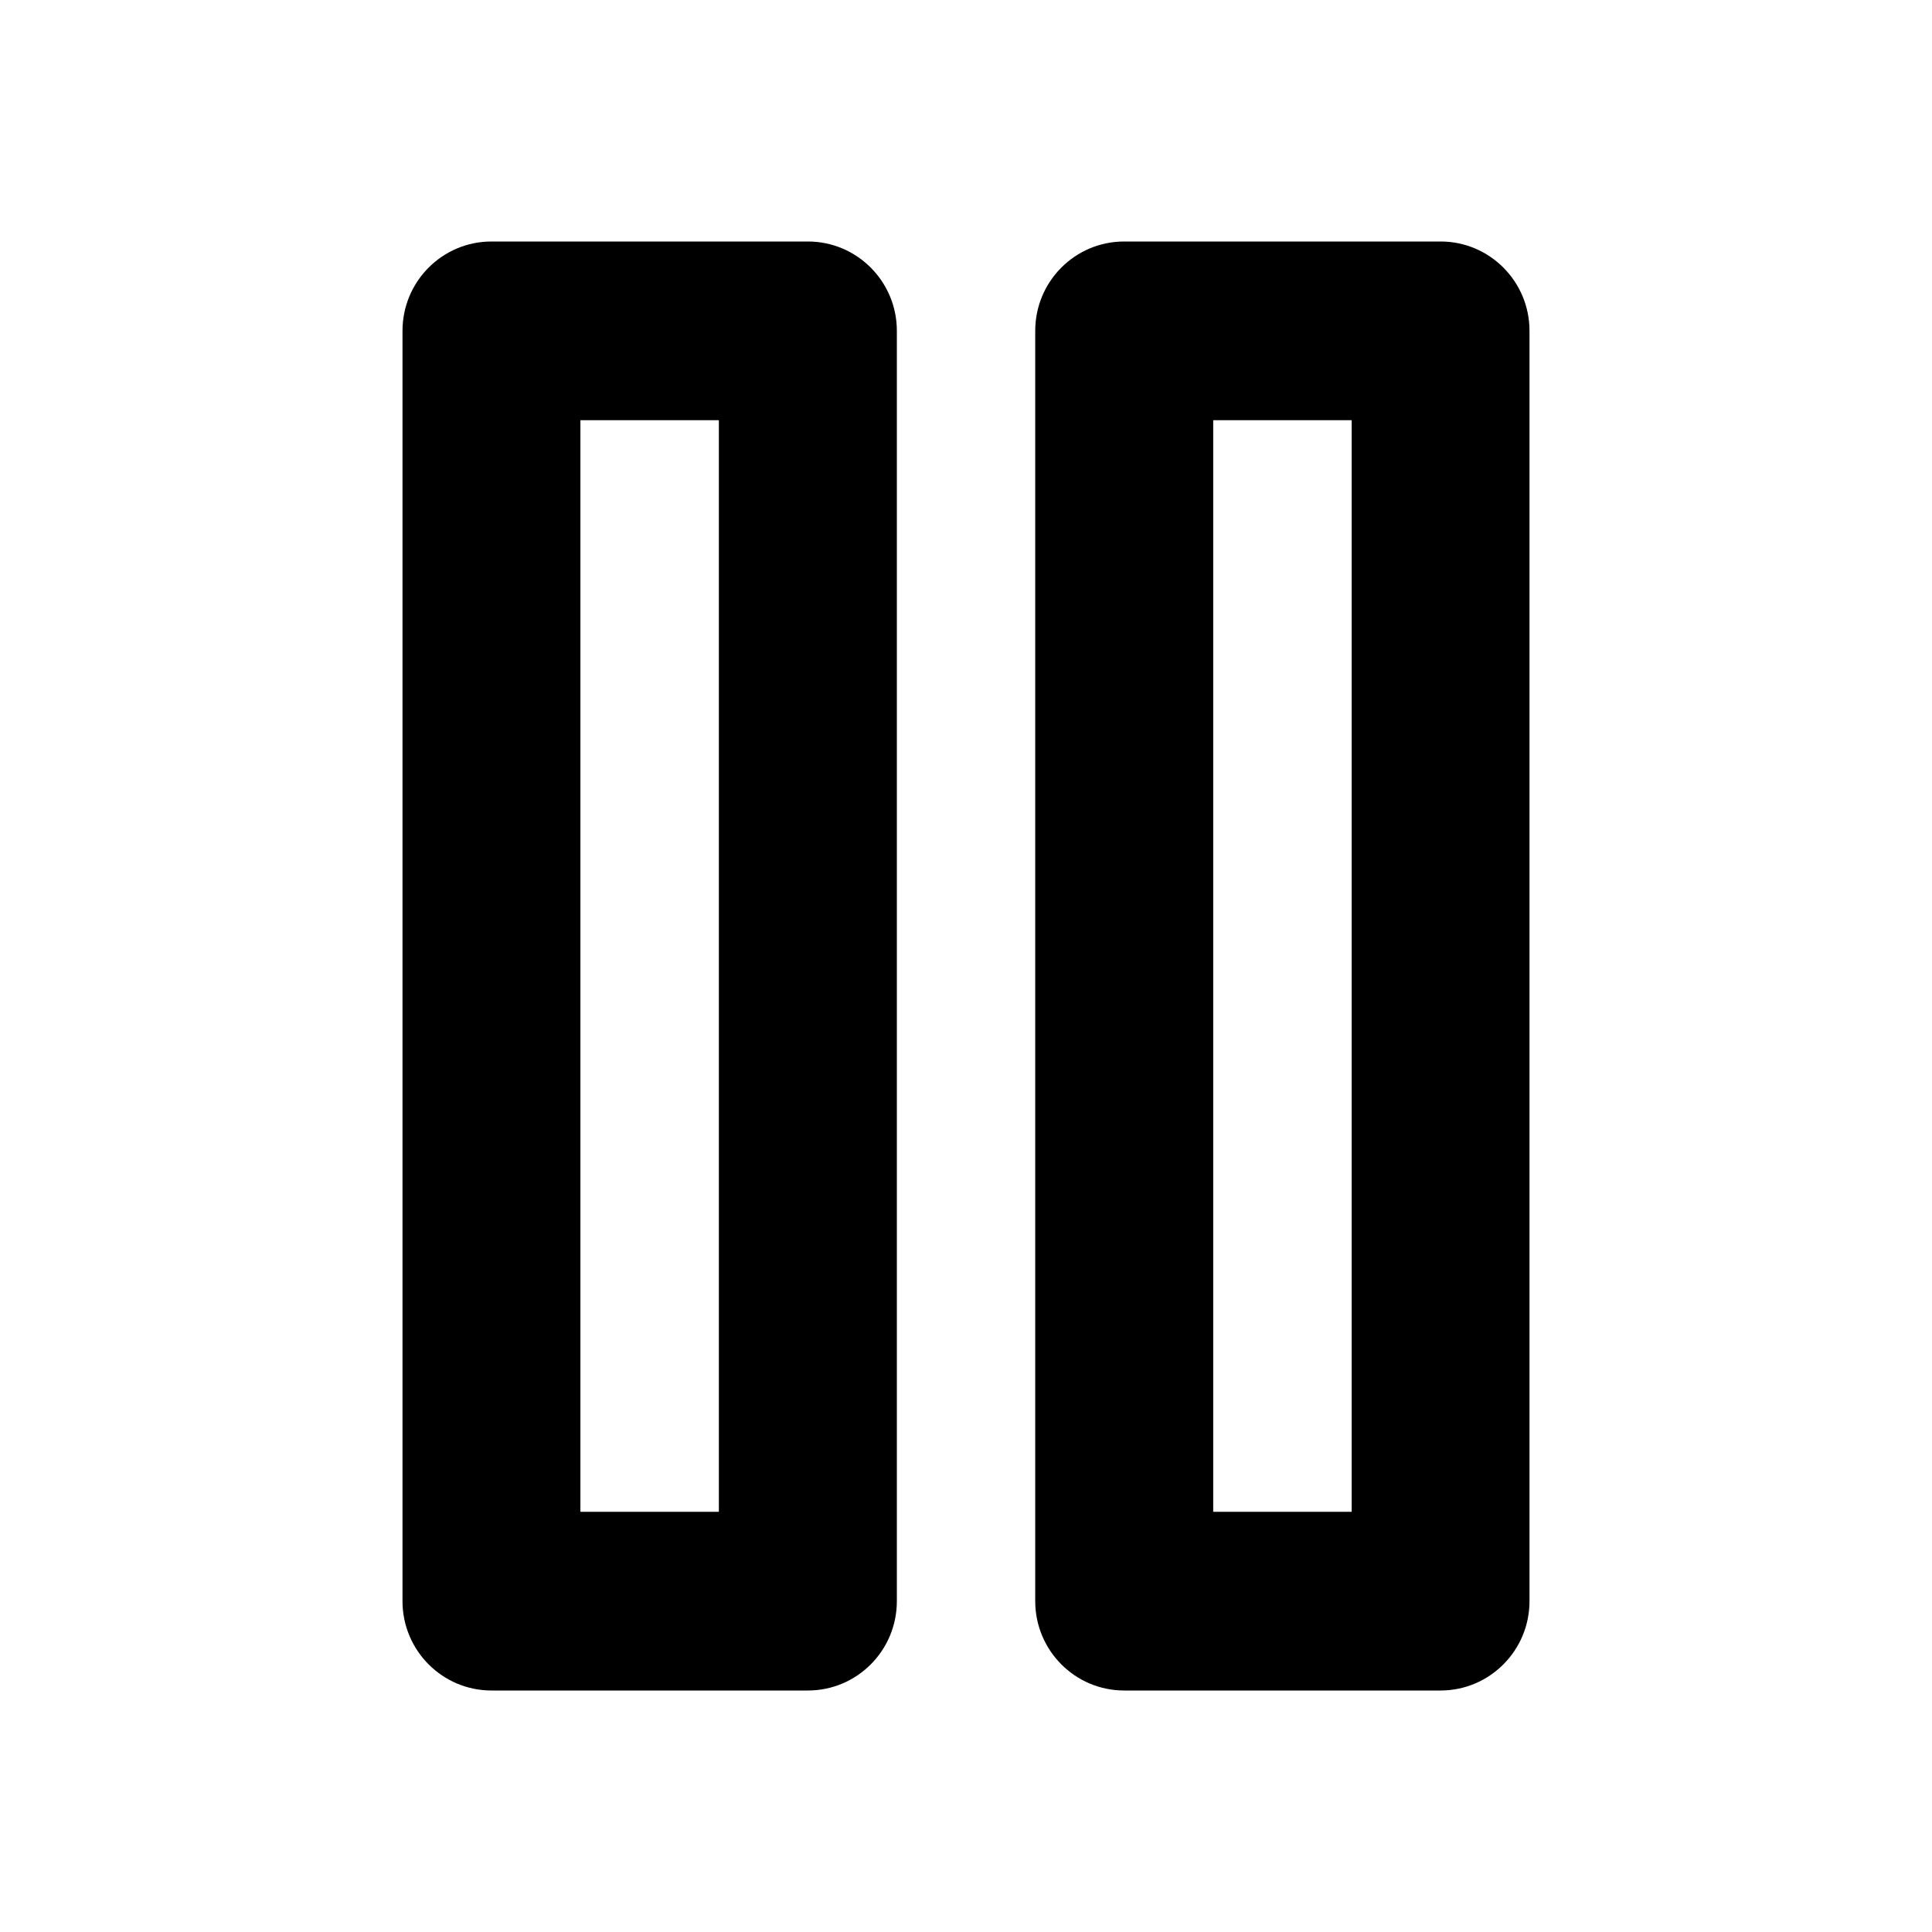 <svg xmlns="http://www.w3.org/2000/svg" width="24" height="24" viewBox="0 0 24 24">
  <path d="M7.21 5.22v13.56h1.72V5.22H7.21zM6.106 3h3.93c.61 0 1.105.497 1.105 1.11v15.78c0 .613-.494 1.11-1.105 1.11h-3.93C5.495 21 5 20.503 5 19.89V4.11C5 3.497 5.495 3 6.105 3zm7.86 0h3.93C18.505 3 19 3.497 19 4.11v15.78c0 .613-.495 1.11-1.105 1.11h-3.93c-.61 0-1.105-.497-1.105-1.11V4.11c0-.613.494-1.11 1.105-1.11zm1.105 15.78h1.72V5.22h-1.72v13.56z"/>
</svg>
